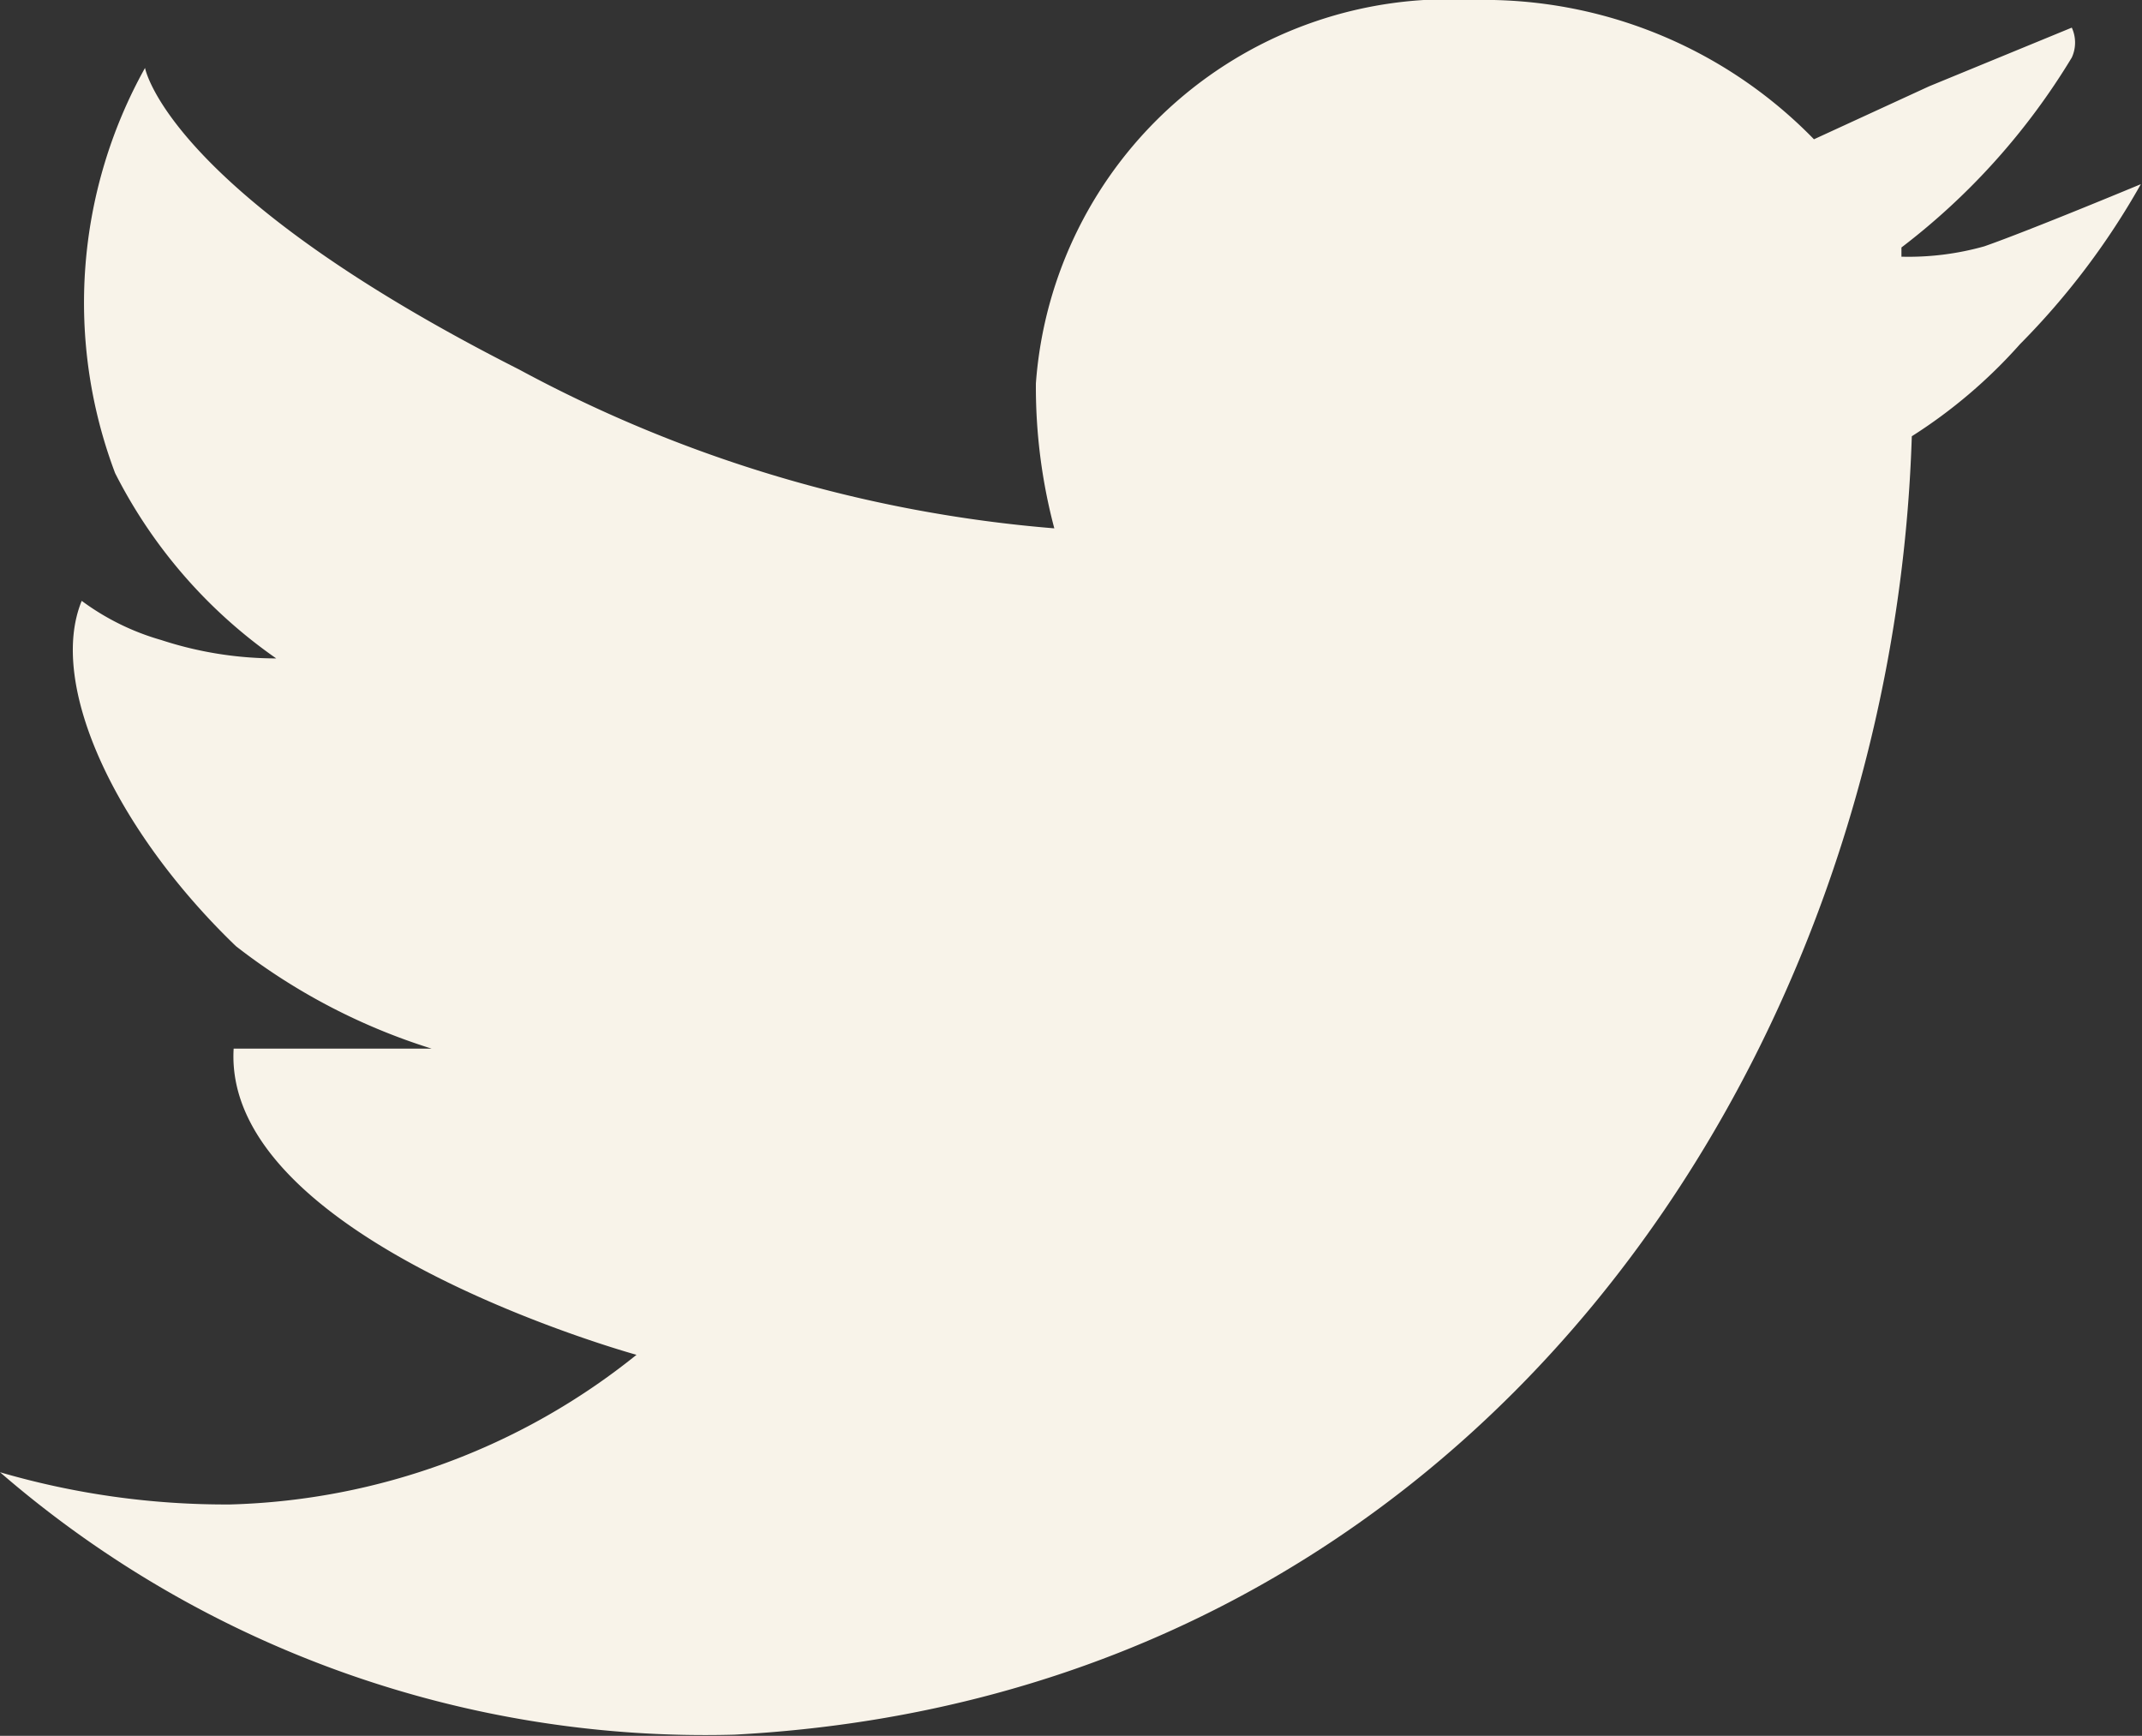 <svg xmlns="http://www.w3.org/2000/svg" viewBox="0 0 18.61 15.08"><rect x="0" y="0" width="18.61" height="15.08" fill="#333333" stroke="none"/><defs><style>.cls-1{fill:#f8f3e9;}</style></defs><g id="Capa_2" data-name="Capa 2"><g id="Capa_1-2" data-name="Capa 1"><polygon class="cls-1" points="17.97 0.24 17.97 0.24 17.97 0.24 17.97 0.24"/><path class="cls-1" d="M17.24,2.14a2.43,2.43,0,0,1-.72.09V2.15A5.93,5.93,0,0,0,18,.5a.31.31,0,0,0,0-.26L16.76.75l-1,.46h0A4,4,0,0,0,12.81,0,3.6,3.6,0,0,0,9,3.33a4.78,4.78,0,0,0,.16,1.26h0A11.79,11.79,0,0,1,4.51,3.21C1.45,1.66,1.26.59,1.26.59A4.19,4.19,0,0,0,1,4.11,4.36,4.36,0,0,0,2.4,5.72h0a3.21,3.21,0,0,1-1-.16,2.15,2.15,0,0,1-.69-.34c-.3.73.3,2,1.34,3a5.37,5.37,0,0,0,1.7.89l-1.72,0c-.1,1.67,3.5,2.66,3.5,2.66h0A5.88,5.88,0,0,1,2,13.07a7,7,0,0,1-2-.28,9.36,9.36,0,0,0,6.38,2.28c6.43-.34,10.06-5.86,10.23-11.28h0a4.43,4.43,0,0,0,.94-.8,6.5,6.5,0,0,0,1.05-1.39S17.64,2,17.24,2.14Z"/><path class="cls-1" d="M18,.24Z"/></g></g></svg>